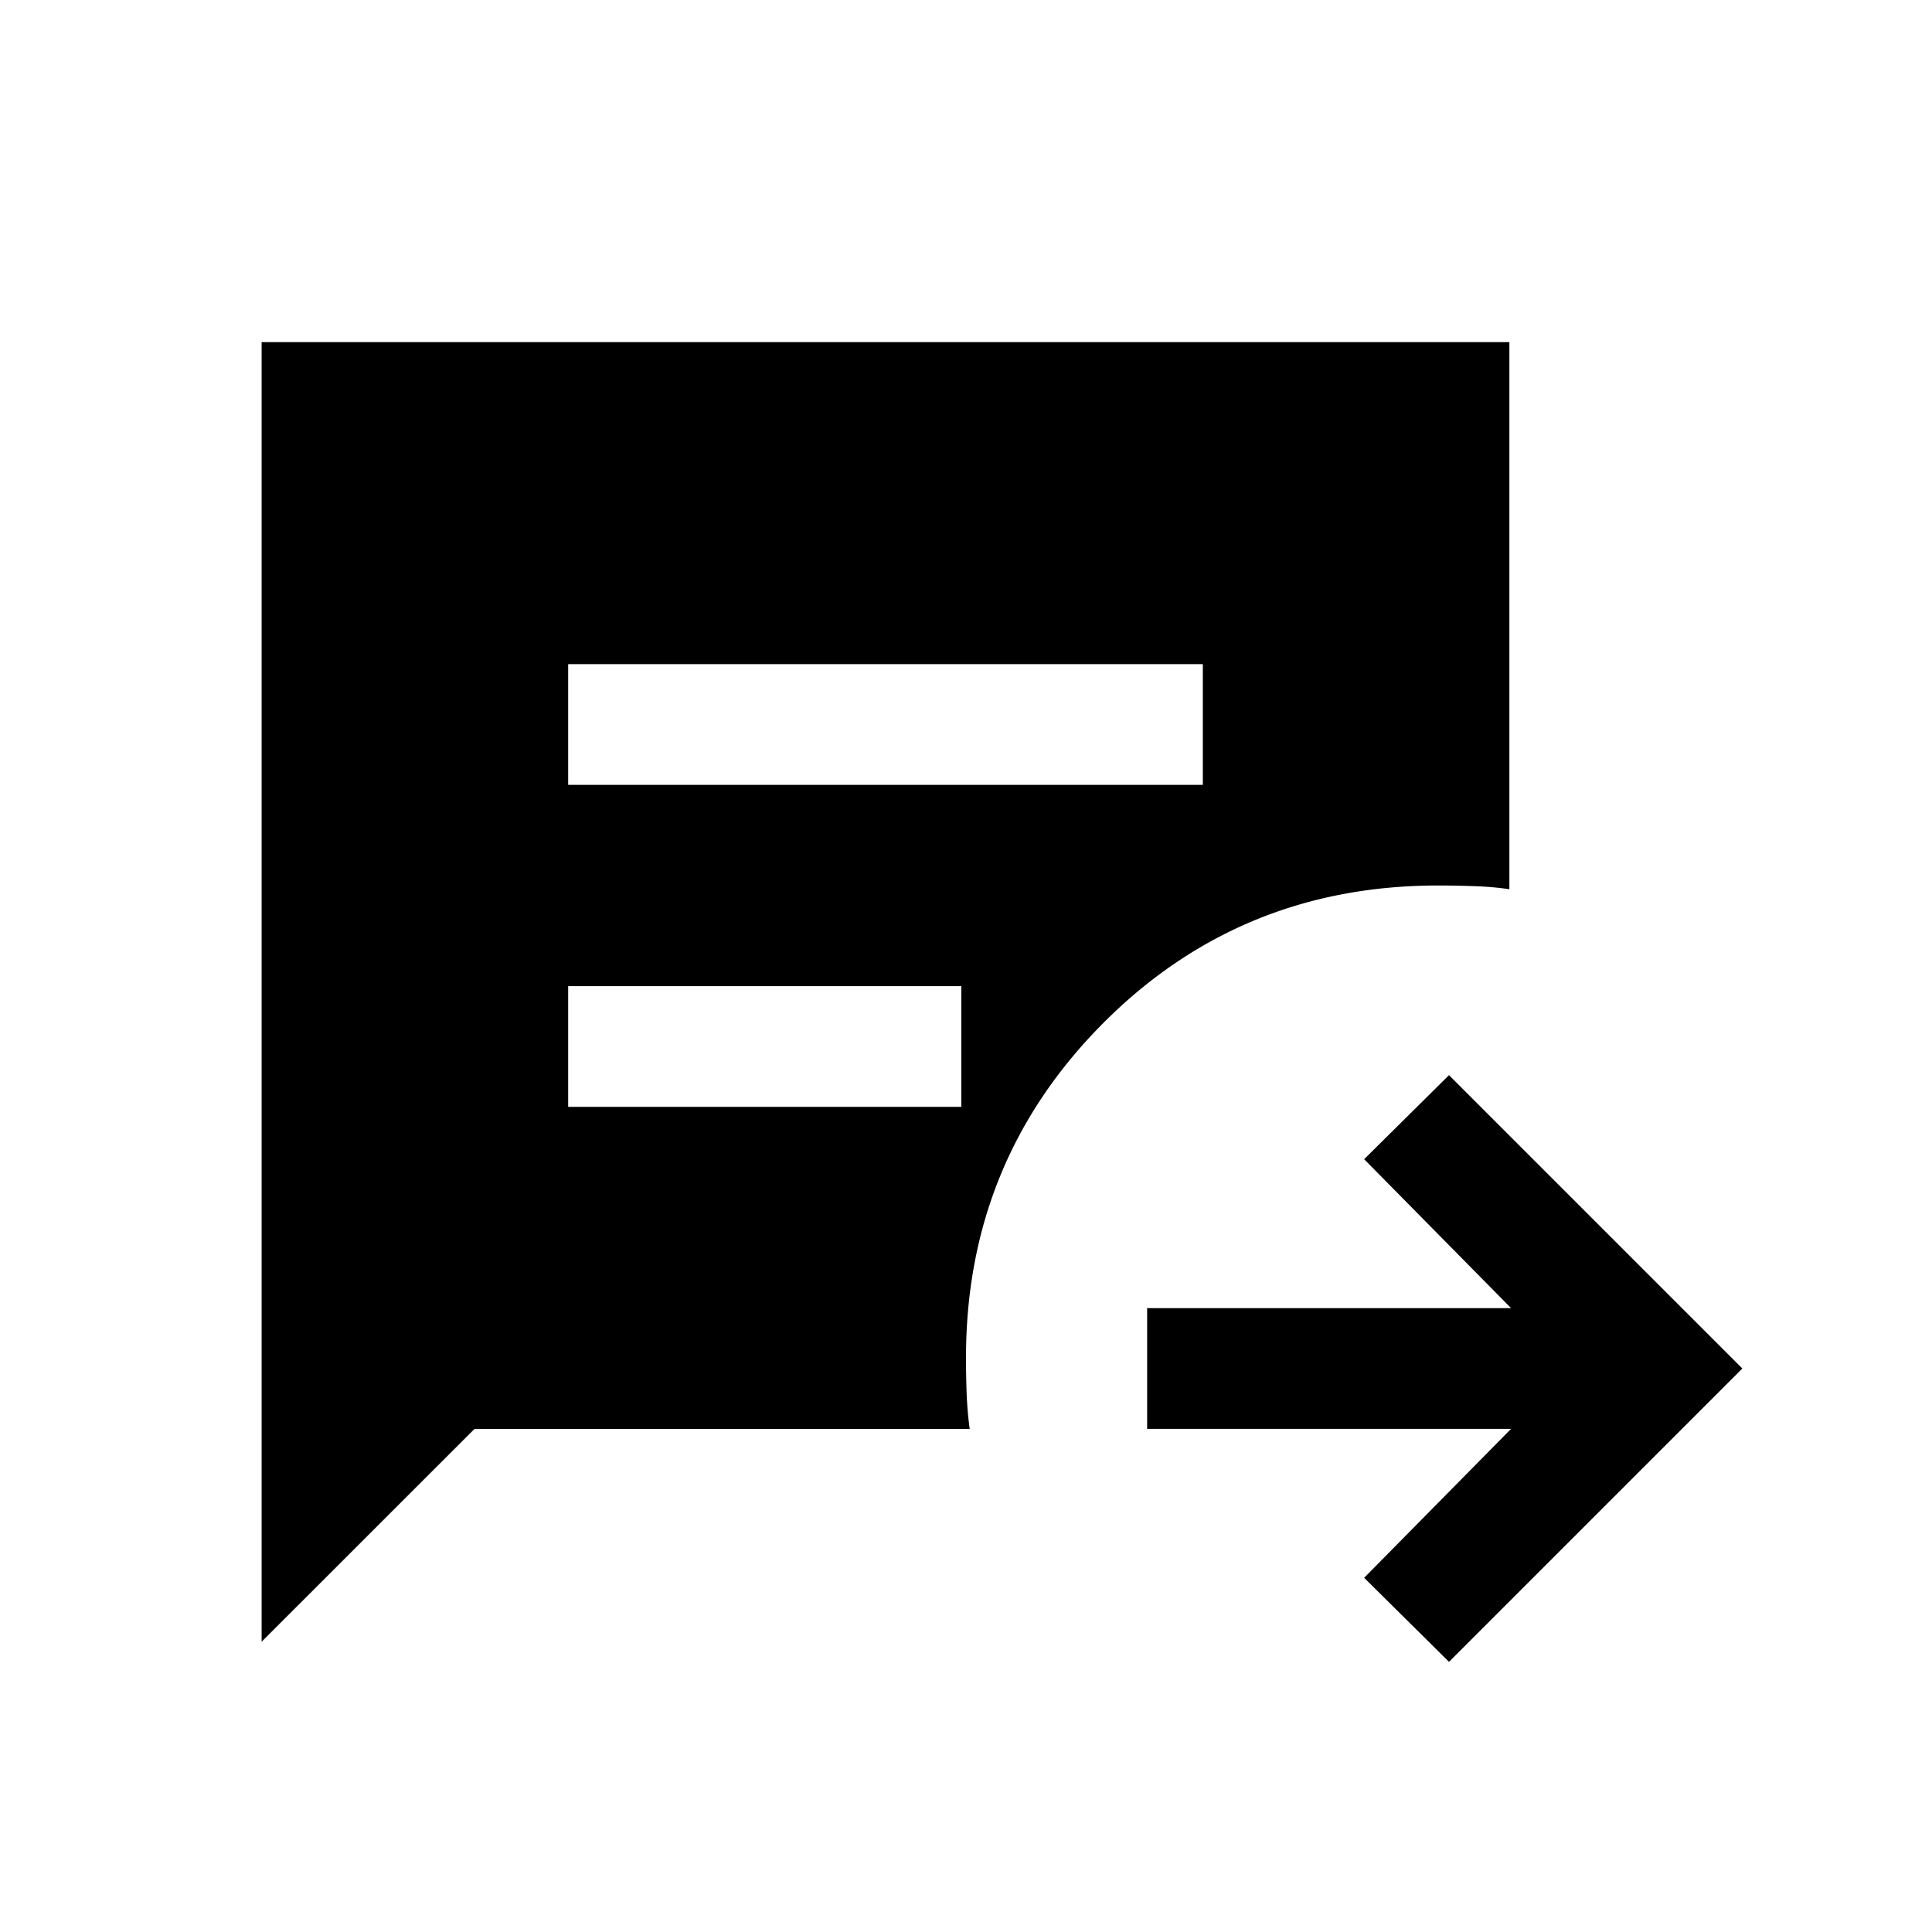 <svg xmlns="http://www.w3.org/2000/svg" width="24" height="24" viewBox="0 0 24 24" fill='currentColor'><path d="M18 20.644 16.946 19.6l1.825-1.85H14.25v-1.5h4.521l-1.825-1.85L18 13.356 21.644 17zM7.058 9.75h7.884v-1.5H7.058zm0 4h4.884v-1.5H7.058zM3.25 20.394V4.25h15.5v6.796a4 4 0 0 0-.442-.038 13 13 0 0 0-.443-.008q-2.457 0-4.161 1.71Q12 14.422 12 16.866q0 .222.008.443.008.22.038.442H5.894z"/></svg>